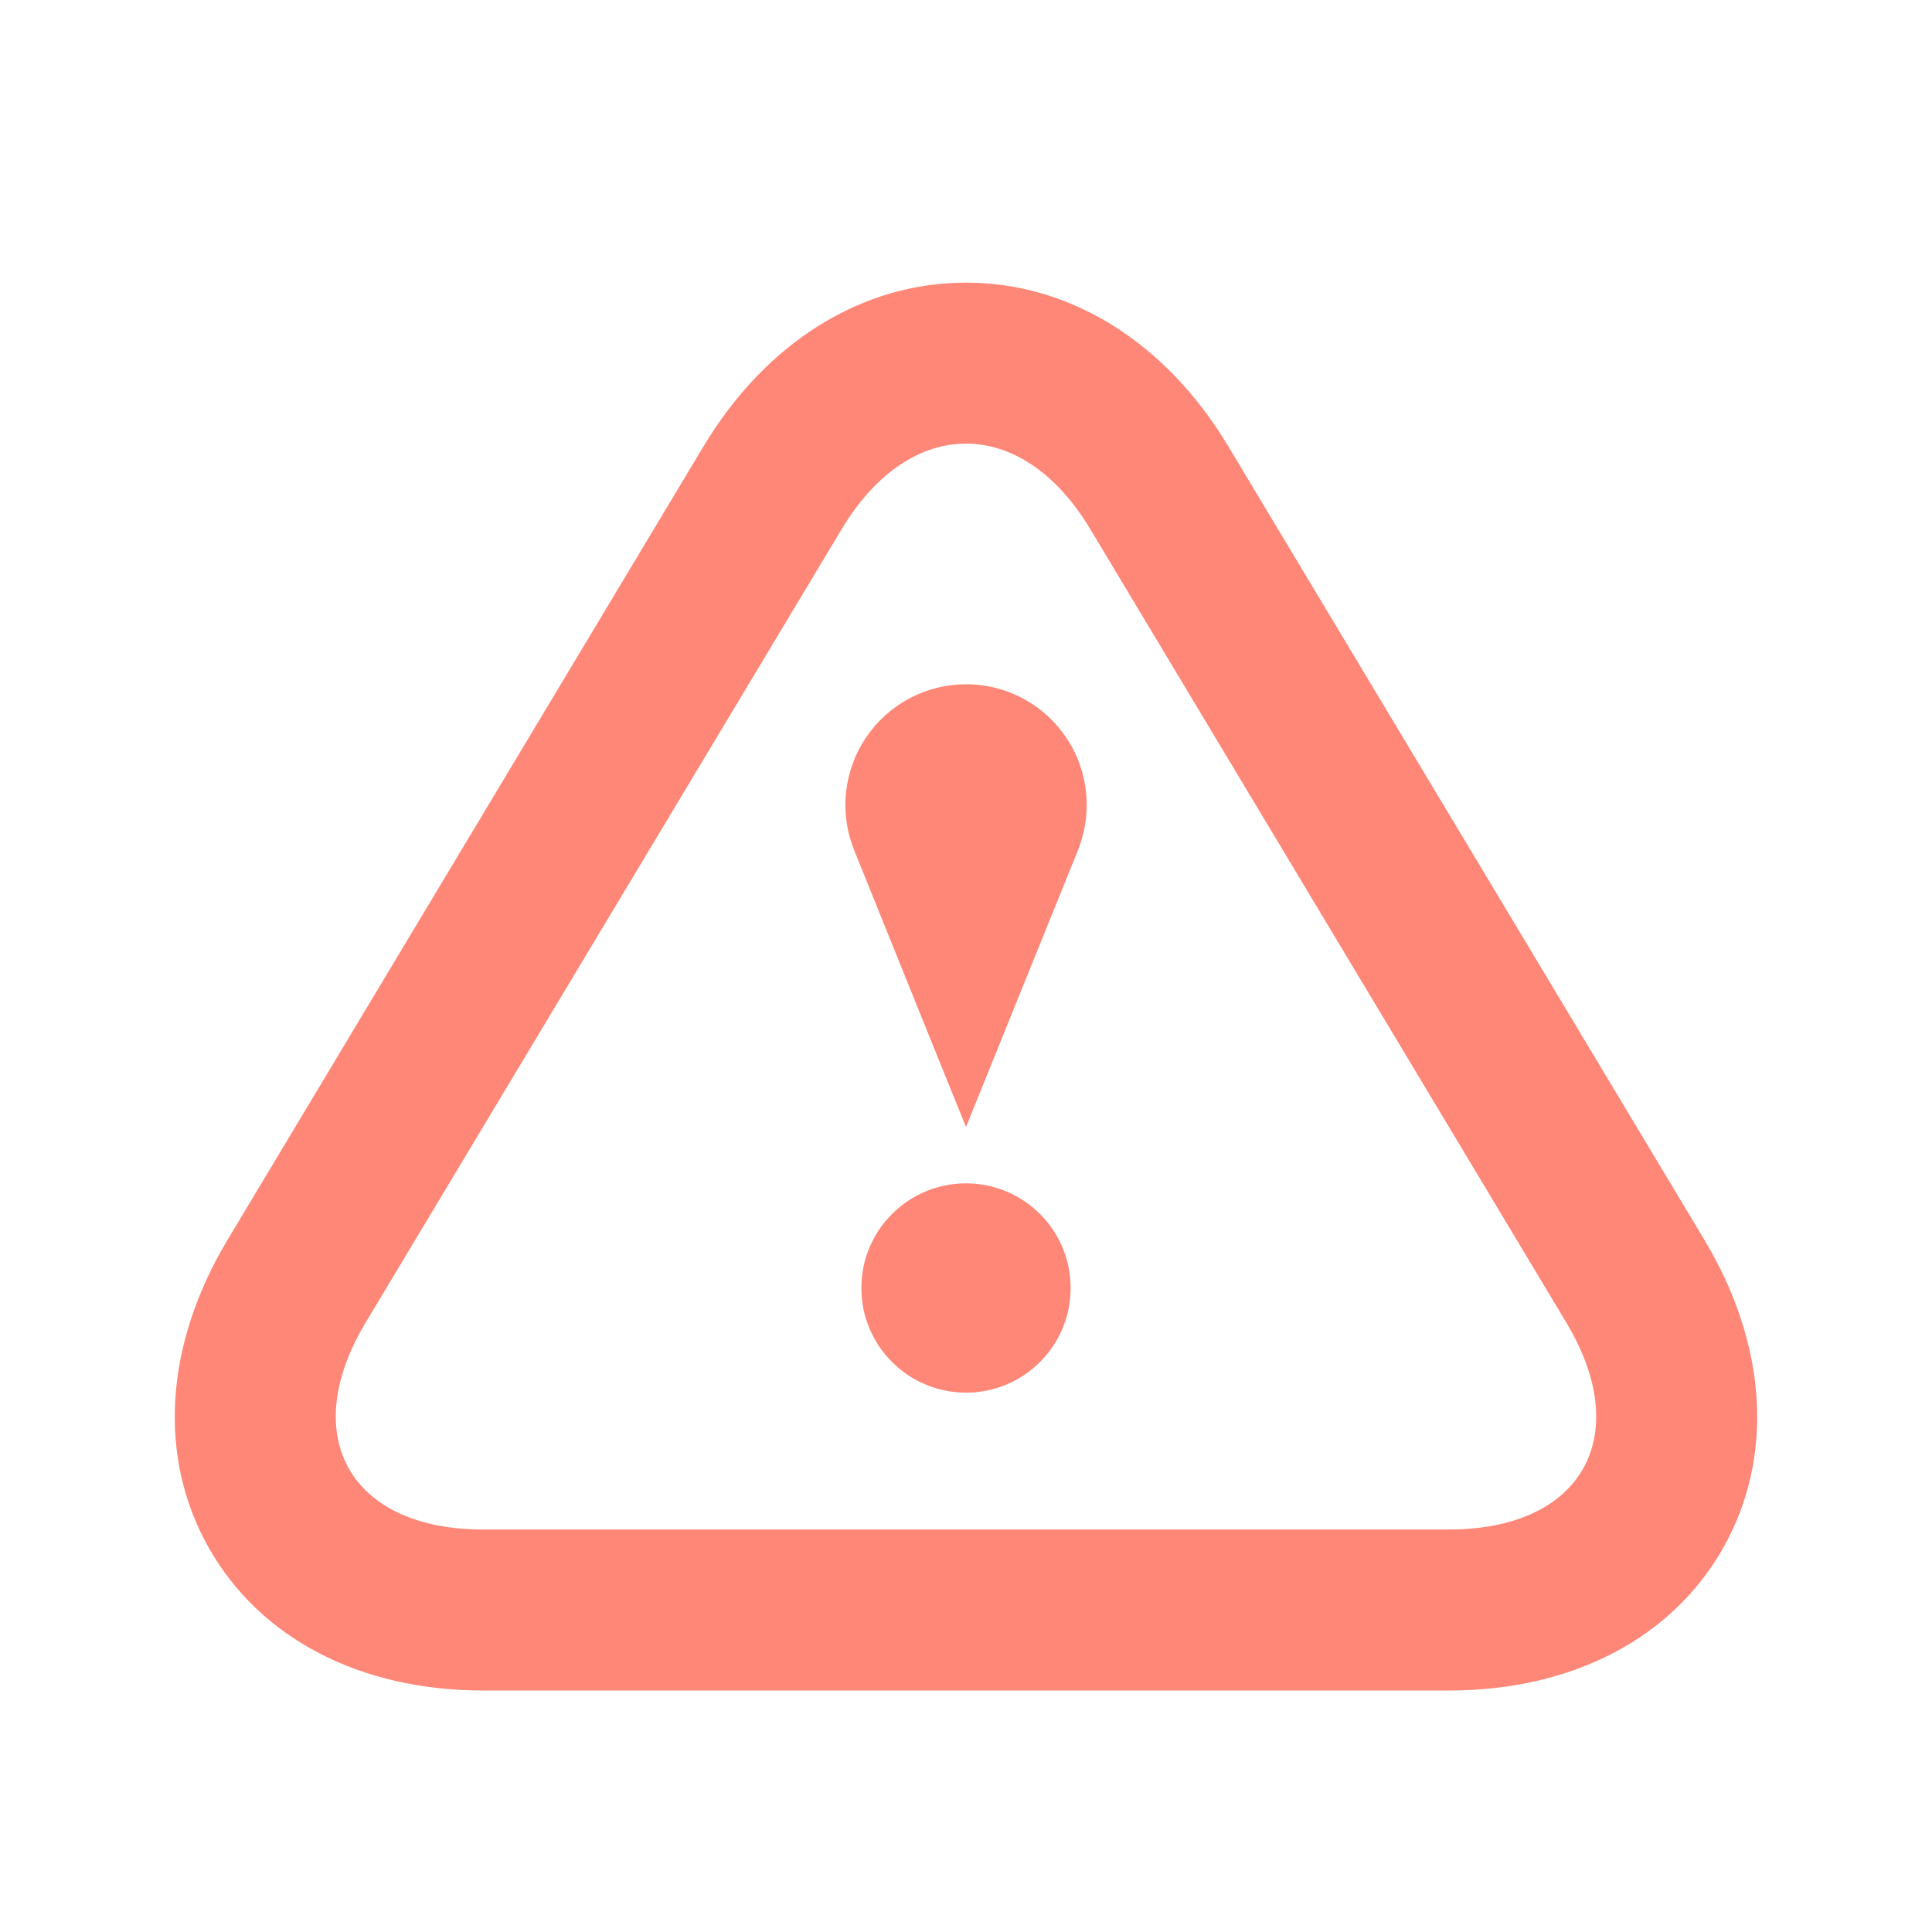 <svg width="172" height="172" viewBox="0 0 172 172" fill="none" xmlns="http://www.w3.org/2000/svg">
<path d="M85.999 39.495C90.02 39.495 94.019 42.032 97.064 47.106L139.434 117.727C145.533 127.868 140.824 136.167 128.999 136.167H42.999C31.174 136.167 26.466 127.86 32.564 117.727L74.934 47.106C77.98 42.032 81.979 39.495 85.999 39.495ZM85.999 25.162C76.711 25.162 68.211 30.465 62.643 39.718L20.274 110.352C14.641 119.733 14.024 129.738 18.589 137.801C23.155 145.863 32.056 150.5 42.999 150.5H128.999C139.943 150.5 148.851 145.87 153.409 137.808C157.967 129.745 157.358 119.741 151.725 110.359L109.355 39.739C103.787 30.465 95.287 25.162 85.999 25.162Z" fill="#FF543E" fill-opacity="0.7"/>
<path d="M86 123.983C91.146 123.983 95.317 119.812 95.317 114.667C95.317 109.521 91.146 105.35 86 105.35C80.855 105.35 76.684 109.521 76.684 114.667C76.684 119.812 80.855 123.983 86 123.983Z" fill="#FF543E" fill-opacity="0.7"/>
<path d="M96.749 71.666C96.749 65.718 91.94 60.916 85.999 60.916C84.24 60.919 82.509 61.352 80.957 62.179C79.404 63.006 78.079 64.202 77.096 65.661C76.113 67.119 75.504 68.797 75.32 70.546C75.137 72.296 75.386 74.063 76.045 75.694C80.015 85.555 85.999 100.333 85.999 100.333L95.968 75.694C96.455 74.454 96.749 73.093 96.749 71.666Z" fill="#FF543E" fill-opacity="0.7"/>
</svg>
